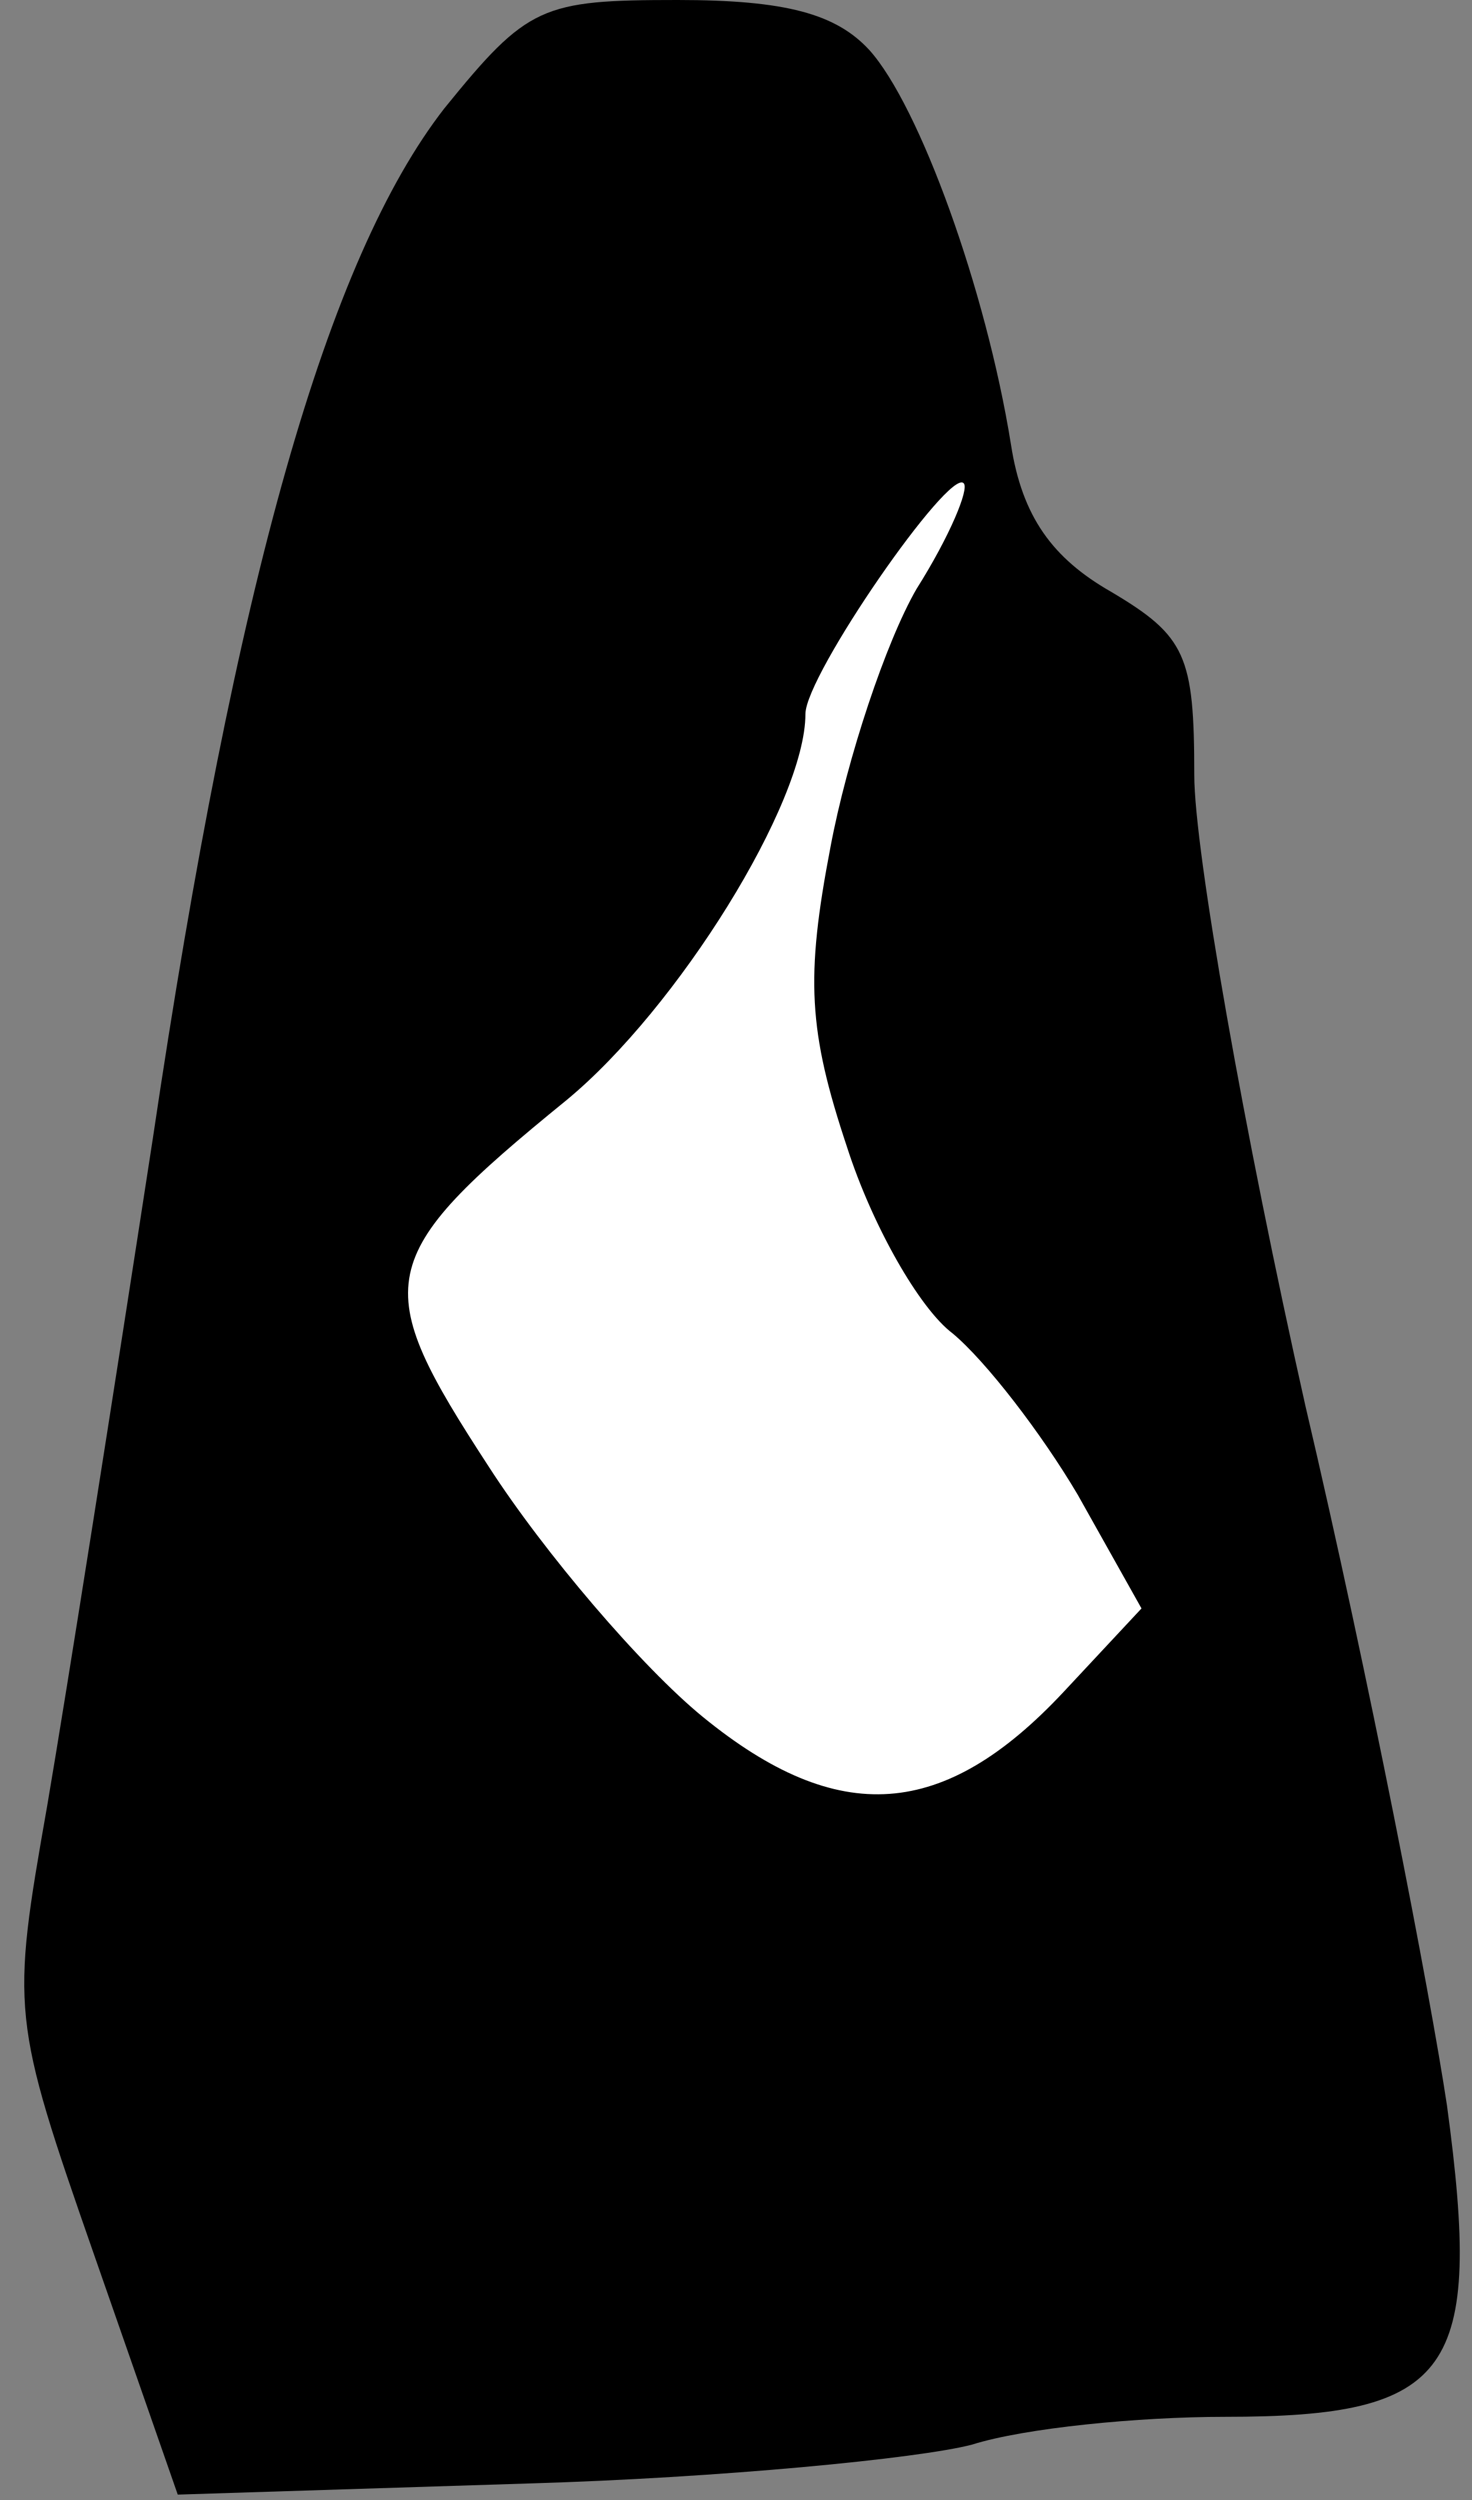 <?xml version="1.0" standalone="no"?>
<!DOCTYPE svg PUBLIC "-//W3C//DTD SVG 20010904//EN"
 "http://www.w3.org/TR/2001/REC-SVG-20010904/DTD/svg10.dtd">
<svg version="1.0" xmlns="http://www.w3.org/2000/svg"
 width="53pt" height="90pt" viewBox="0 0 53 90"
 preserveAspectRatio="xMidYMid meet">
<rect x="0" y="0" width="53" height="90" fill="#808080" stroke="none"/>
<g transform="translate(0,90) scale(0.1,-0.1)"
fill="#000000" stroke="none">
<path fill="#000000" stroke="none" d="M160 861 c-42 -54 -75 -169 -105 -371
-14 -91 -31 -199 -38 -240 -13 -74 -13 -76 17 -162 l30 -86 126 4 c69 2 141 9
160 14 19 6 60 10 91 10 82 0 93 16 80 112 -6 40 -28 154 -51 252 -22 98 -40
200 -40 227 0 43 -3 50 -30 66 -21 12 -32 27 -36 53 -9 56 -33 122 -51 142
-12 13 -30 18 -69 18 -49 0 -54 -2 -84 -39z"/>
<path fill="#ffffff" stroke="none" d="M330 688 c-11 -19 -25 -61 -31 -93 -9
-47 -8 -66 6 -108 9 -28 26 -58 38 -67 12 -10 32 -36 45 -58 l23 -41 -28 -30
c-43 -46 -81 -49 -130 -9 -22 18 -57 59 -77 90 -43 66 -42 75 28 132 40 33 86
107 86 139 0 14 52 89 57 83 2 -2 -5 -19 -17 -38z"/>
</g>
</svg>
